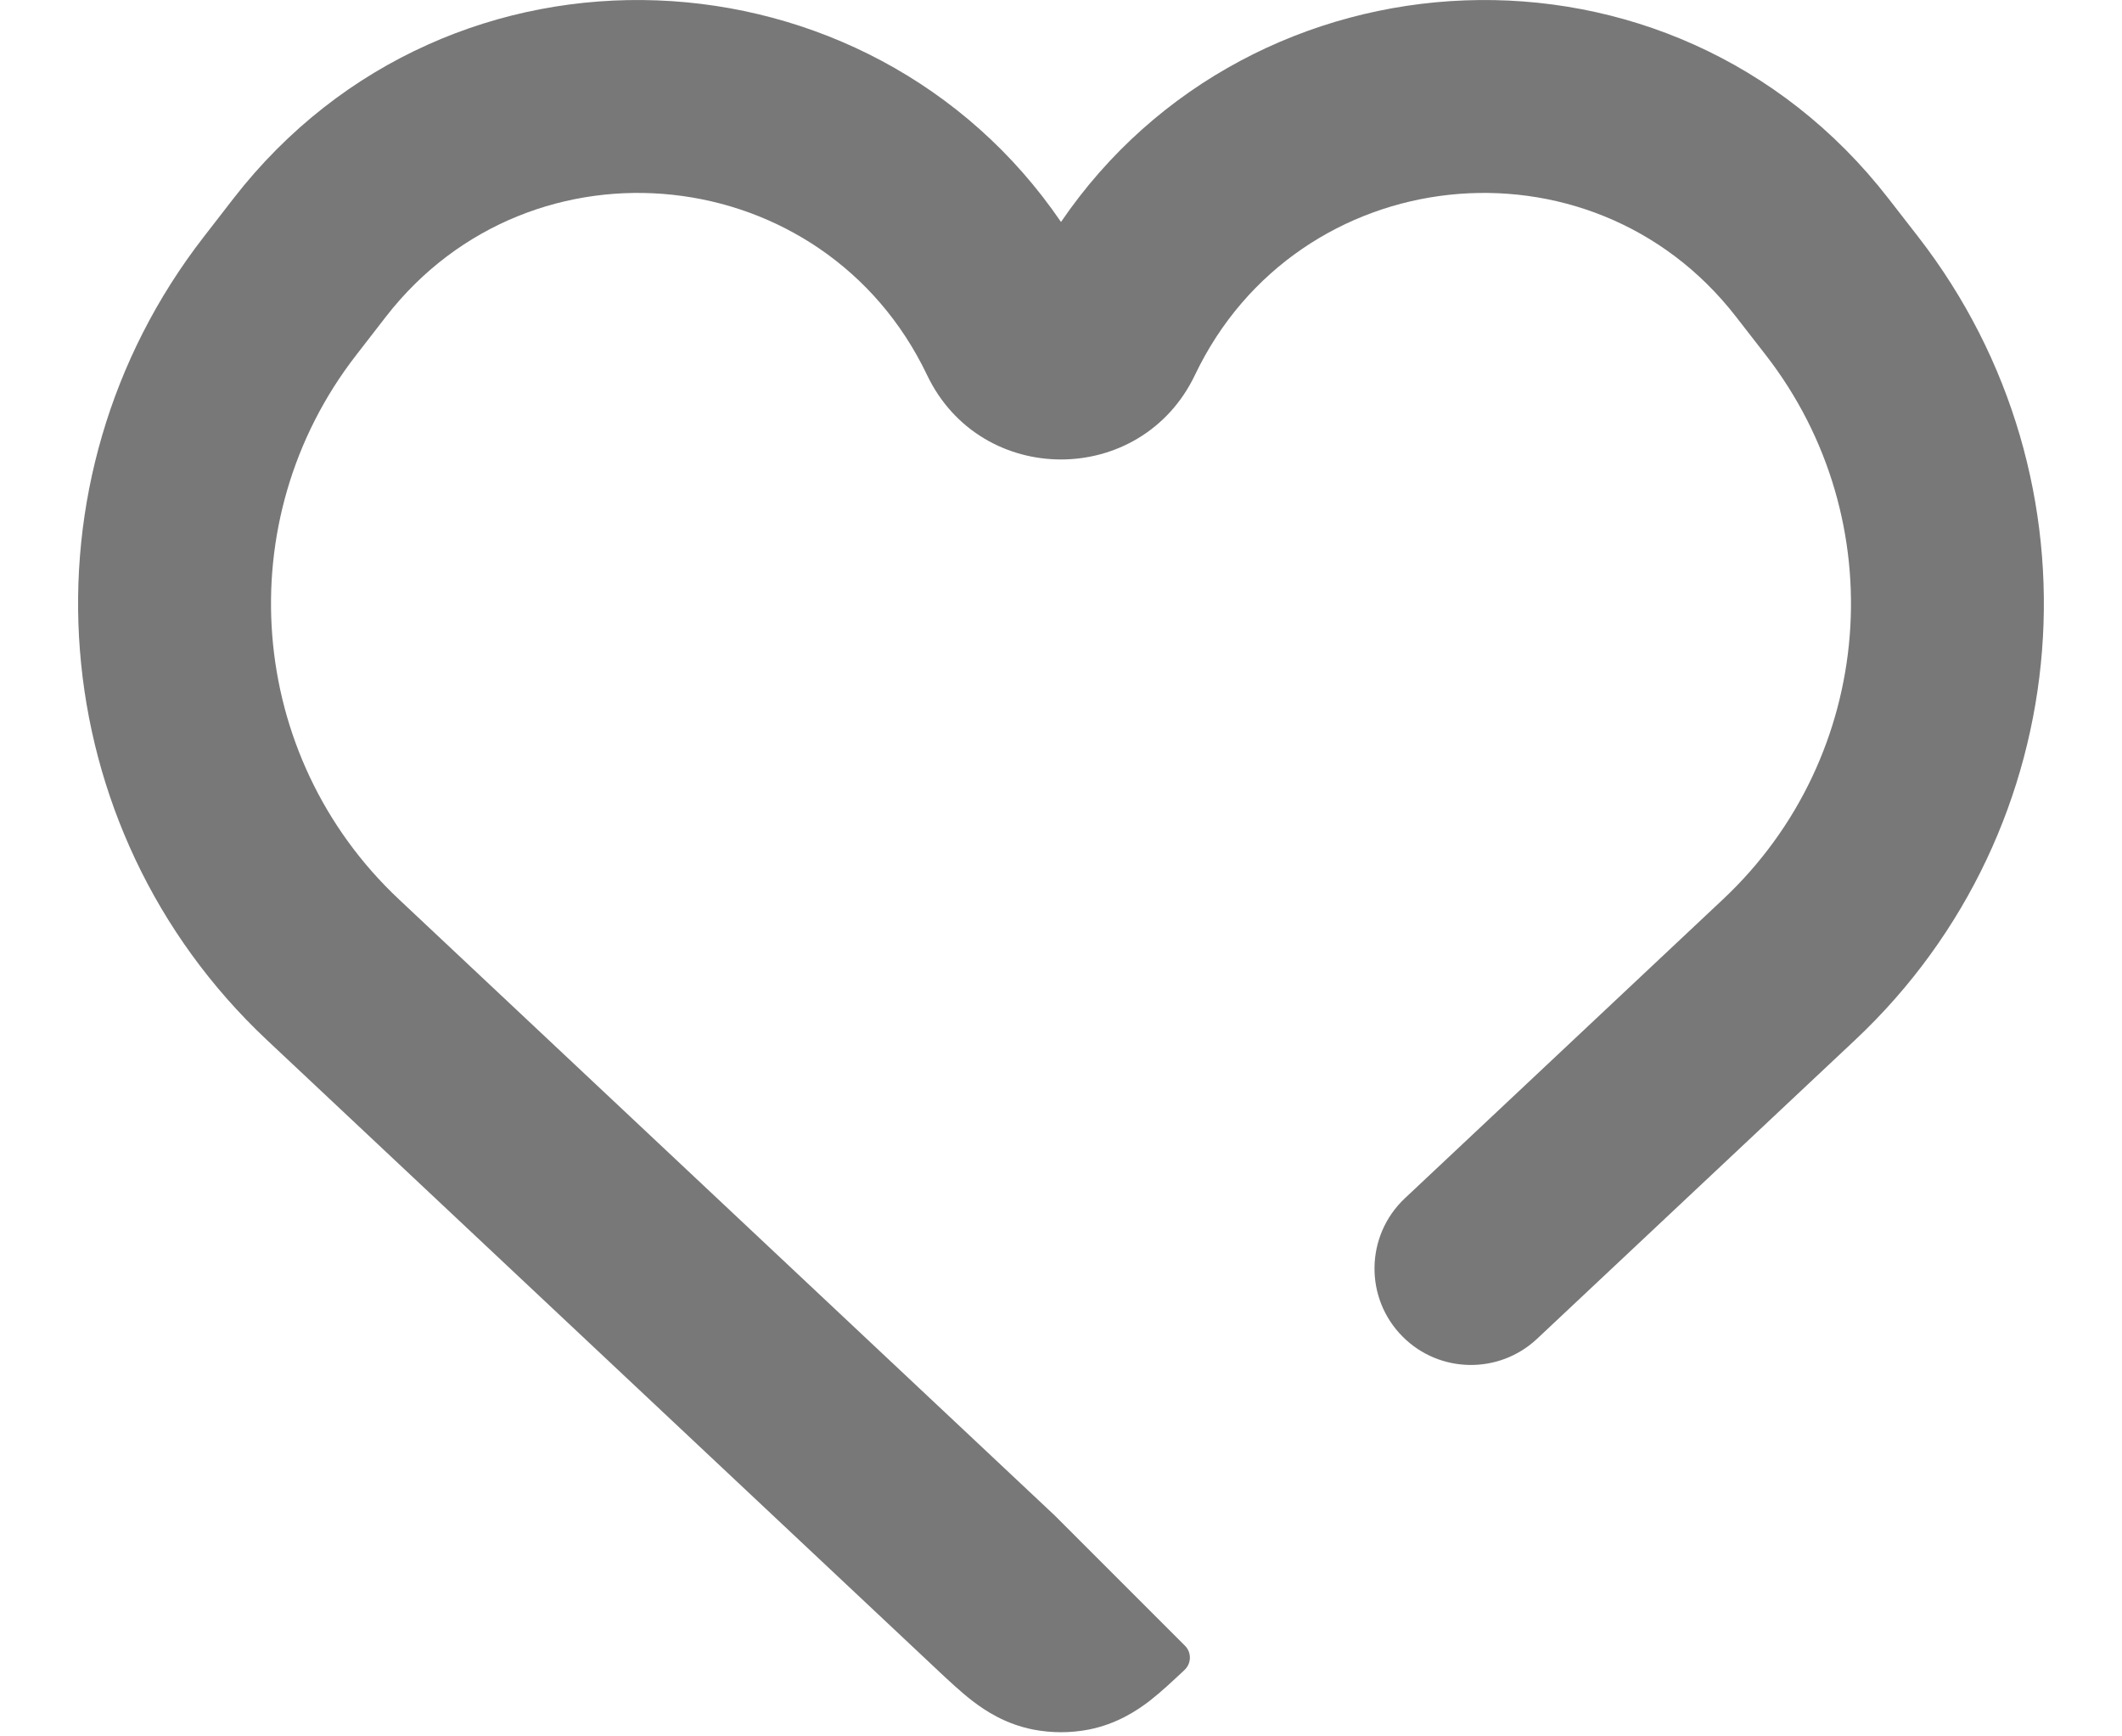 <svg width="22" height="18" viewBox="0 0 22 18" fill="none" xmlns="http://www.w3.org/2000/svg">
<path fill-rule="evenodd" clip-rule="evenodd" d="M12.389 3.887C13.451 1.661 16.486 1.334 17.998 3.283L18.308 3.682C19.637 5.395 19.445 7.838 17.864 9.322L14.566 12.421C14.154 12.808 14.144 13.458 14.543 13.857C14.925 14.239 15.541 14.248 15.935 13.879L19.234 10.78C21.566 8.589 21.849 4.984 19.888 2.456L19.578 2.057C17.329 -0.842 12.977 -0.6 11 2.301C9.023 -0.6 4.671 -0.842 2.421 2.057L2.112 2.456C0.15 4.984 0.434 8.589 2.766 10.78L9.718 17.311L9.738 17.33C9.84 17.425 9.962 17.54 10.08 17.631C10.219 17.738 10.427 17.873 10.711 17.929C10.902 17.966 11.098 17.966 11.289 17.929C11.572 17.873 11.781 17.738 11.92 17.631C12.037 17.54 12.159 17.425 12.261 17.33L12.281 17.311C12.353 17.243 12.355 17.13 12.285 17.06L10.935 15.71L4.135 9.322C2.555 7.838 2.363 5.395 3.692 3.682L4.001 3.283C5.513 1.334 8.548 1.661 9.611 3.887C10.168 5.055 11.831 5.055 12.389 3.887Z" fill="#1E1E1E" fill-opacity="0.6"/>
</svg>
